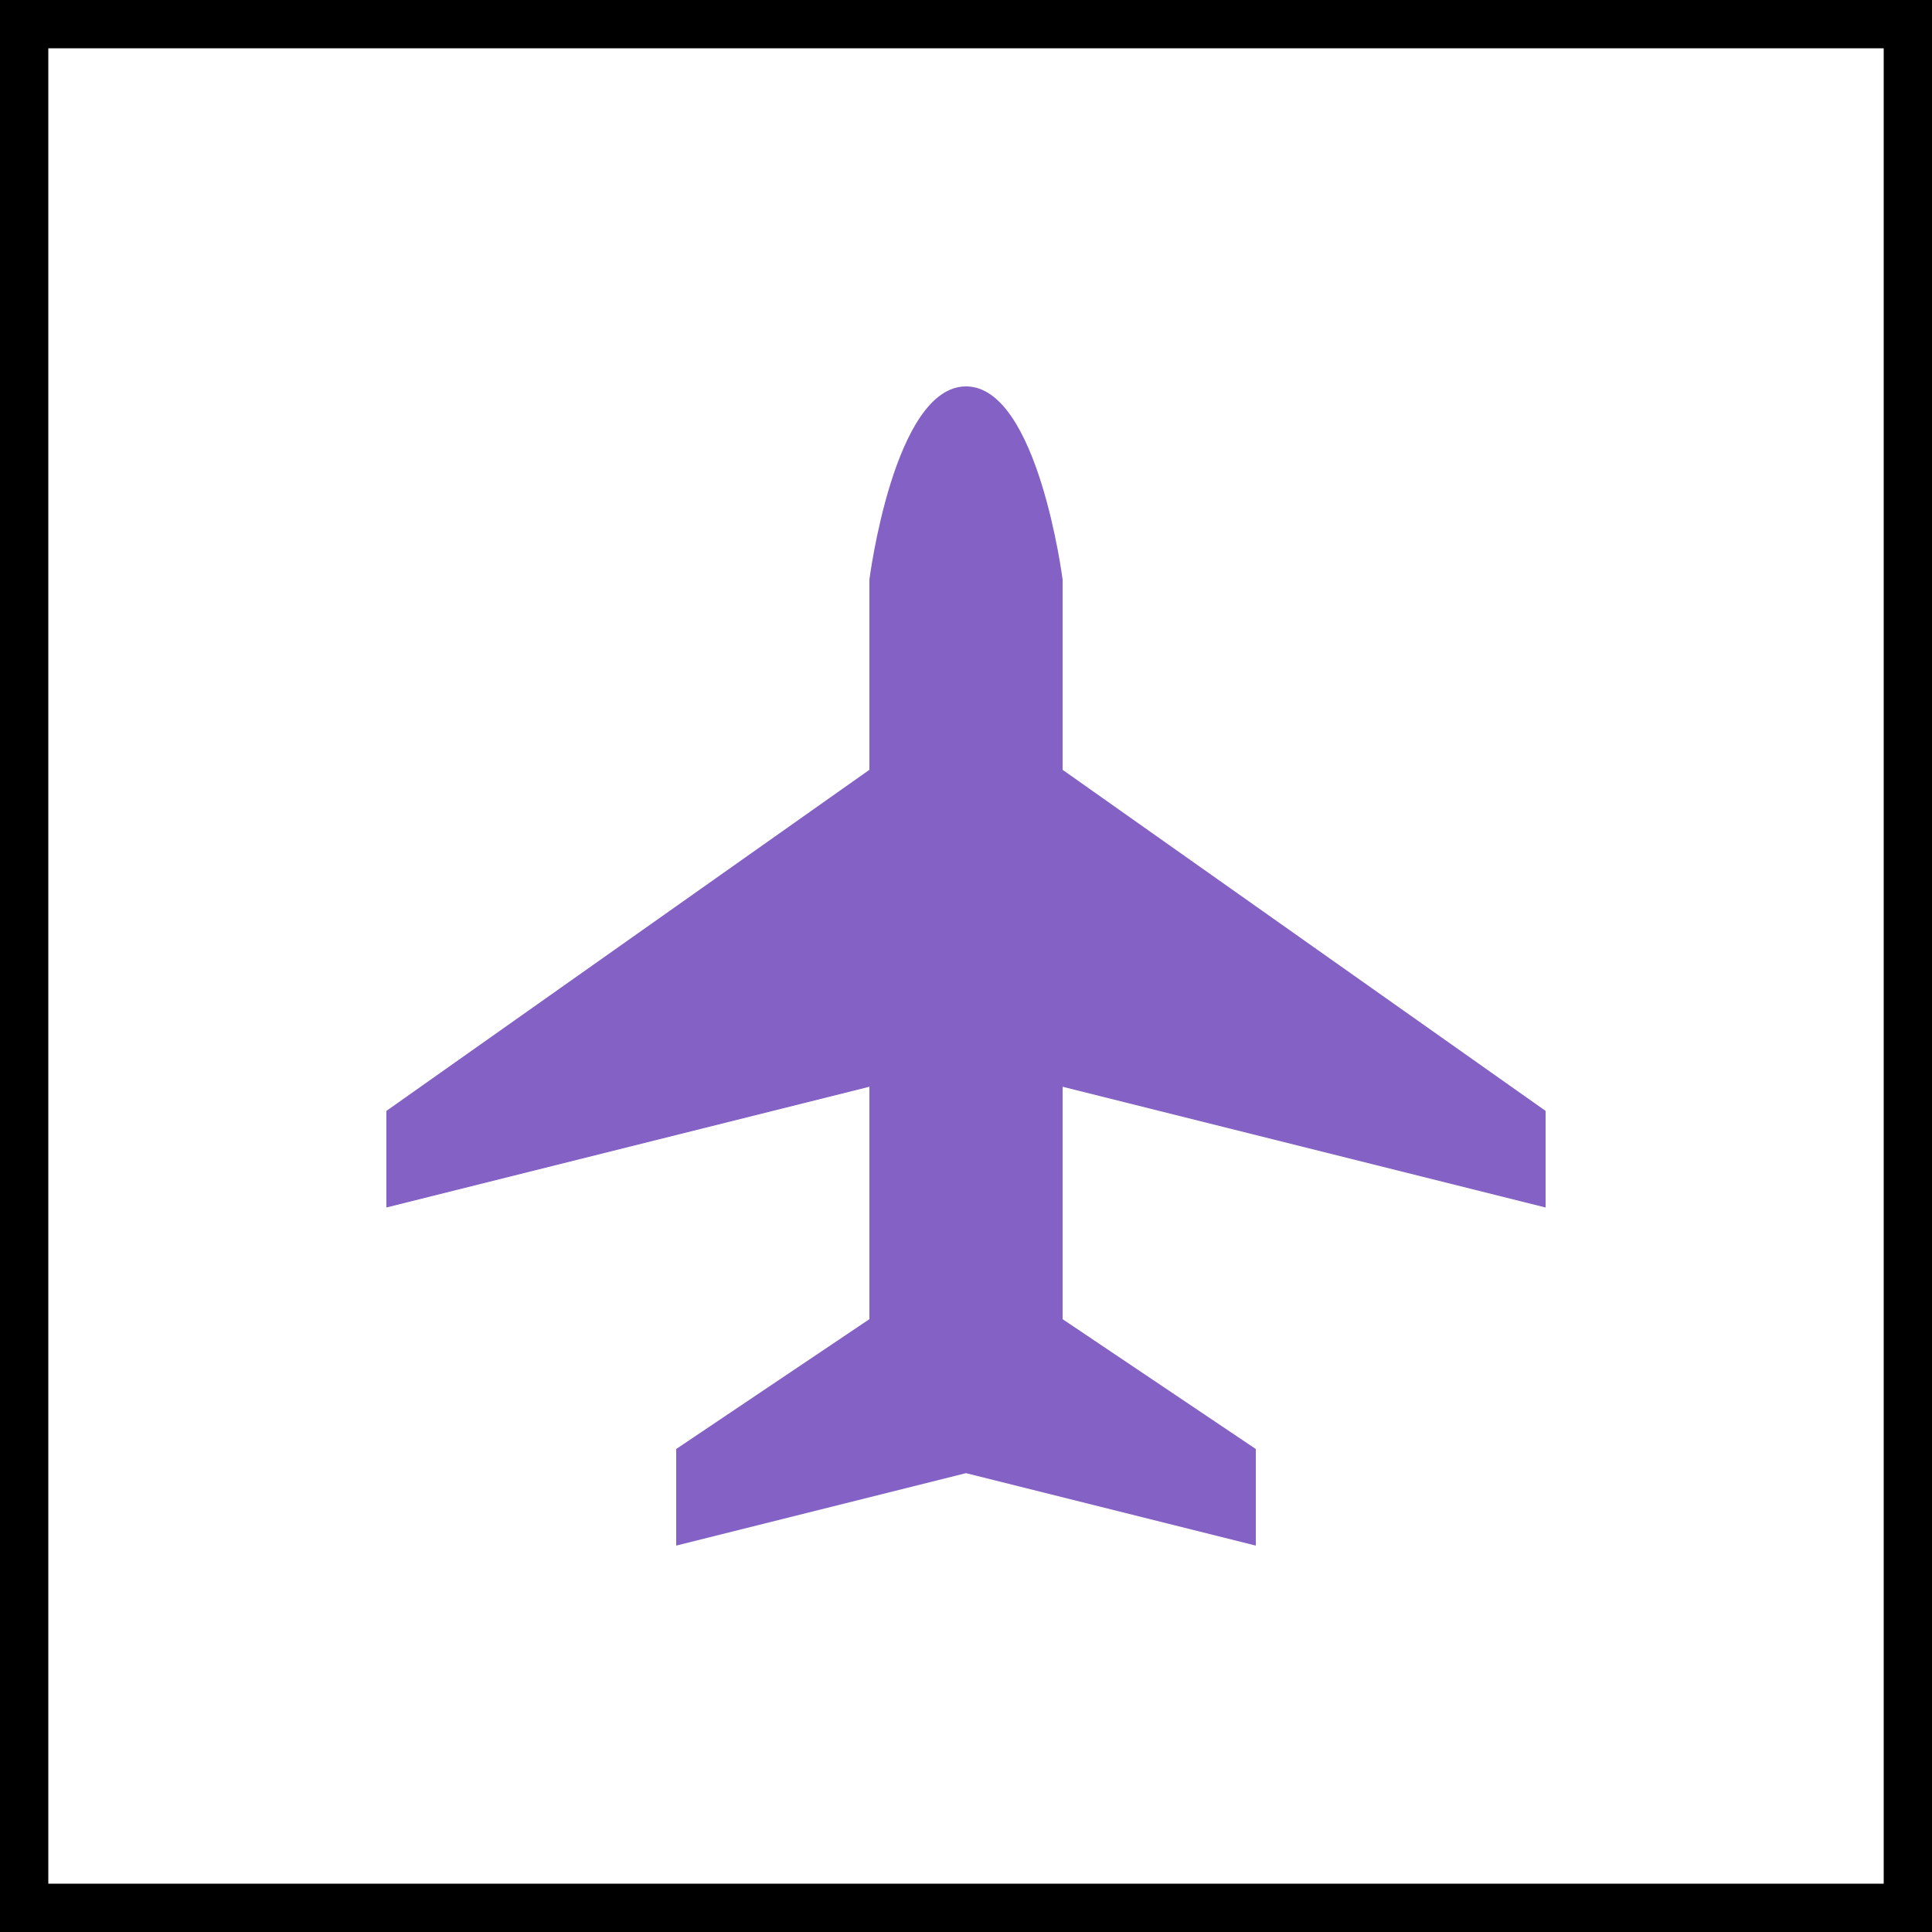 <svg viewBox="-4 -4 20 20" xmlns="http://www.w3.org/2000/svg">
	<rect x="-4" y="-4" width="20" height="20" fill="#333333" stroke="none"/>
	<rect stroke="black" stroke-width="1" fill="white" x="-4" y="-4" width="20" height="20"/>
	<g fill="rgb(132,97,196)">
		<path fill-rule="evenodd" d="M 6 0 C 5.255 0 5 2 5 2 L 5 3.969 L 0 7.5 L 0 8.5 L 5 7.25 L 5 9.656 L 3 11 L 3 12 L 6 11.25 L 9 12 L 9 11 L 7 9.656 L 7 7.25 L 12 8.5 L 12 7.5 L 7 3.969 L 7 2 C 7 2 6.745 0 6 0 z"/>
	</g>
</svg>